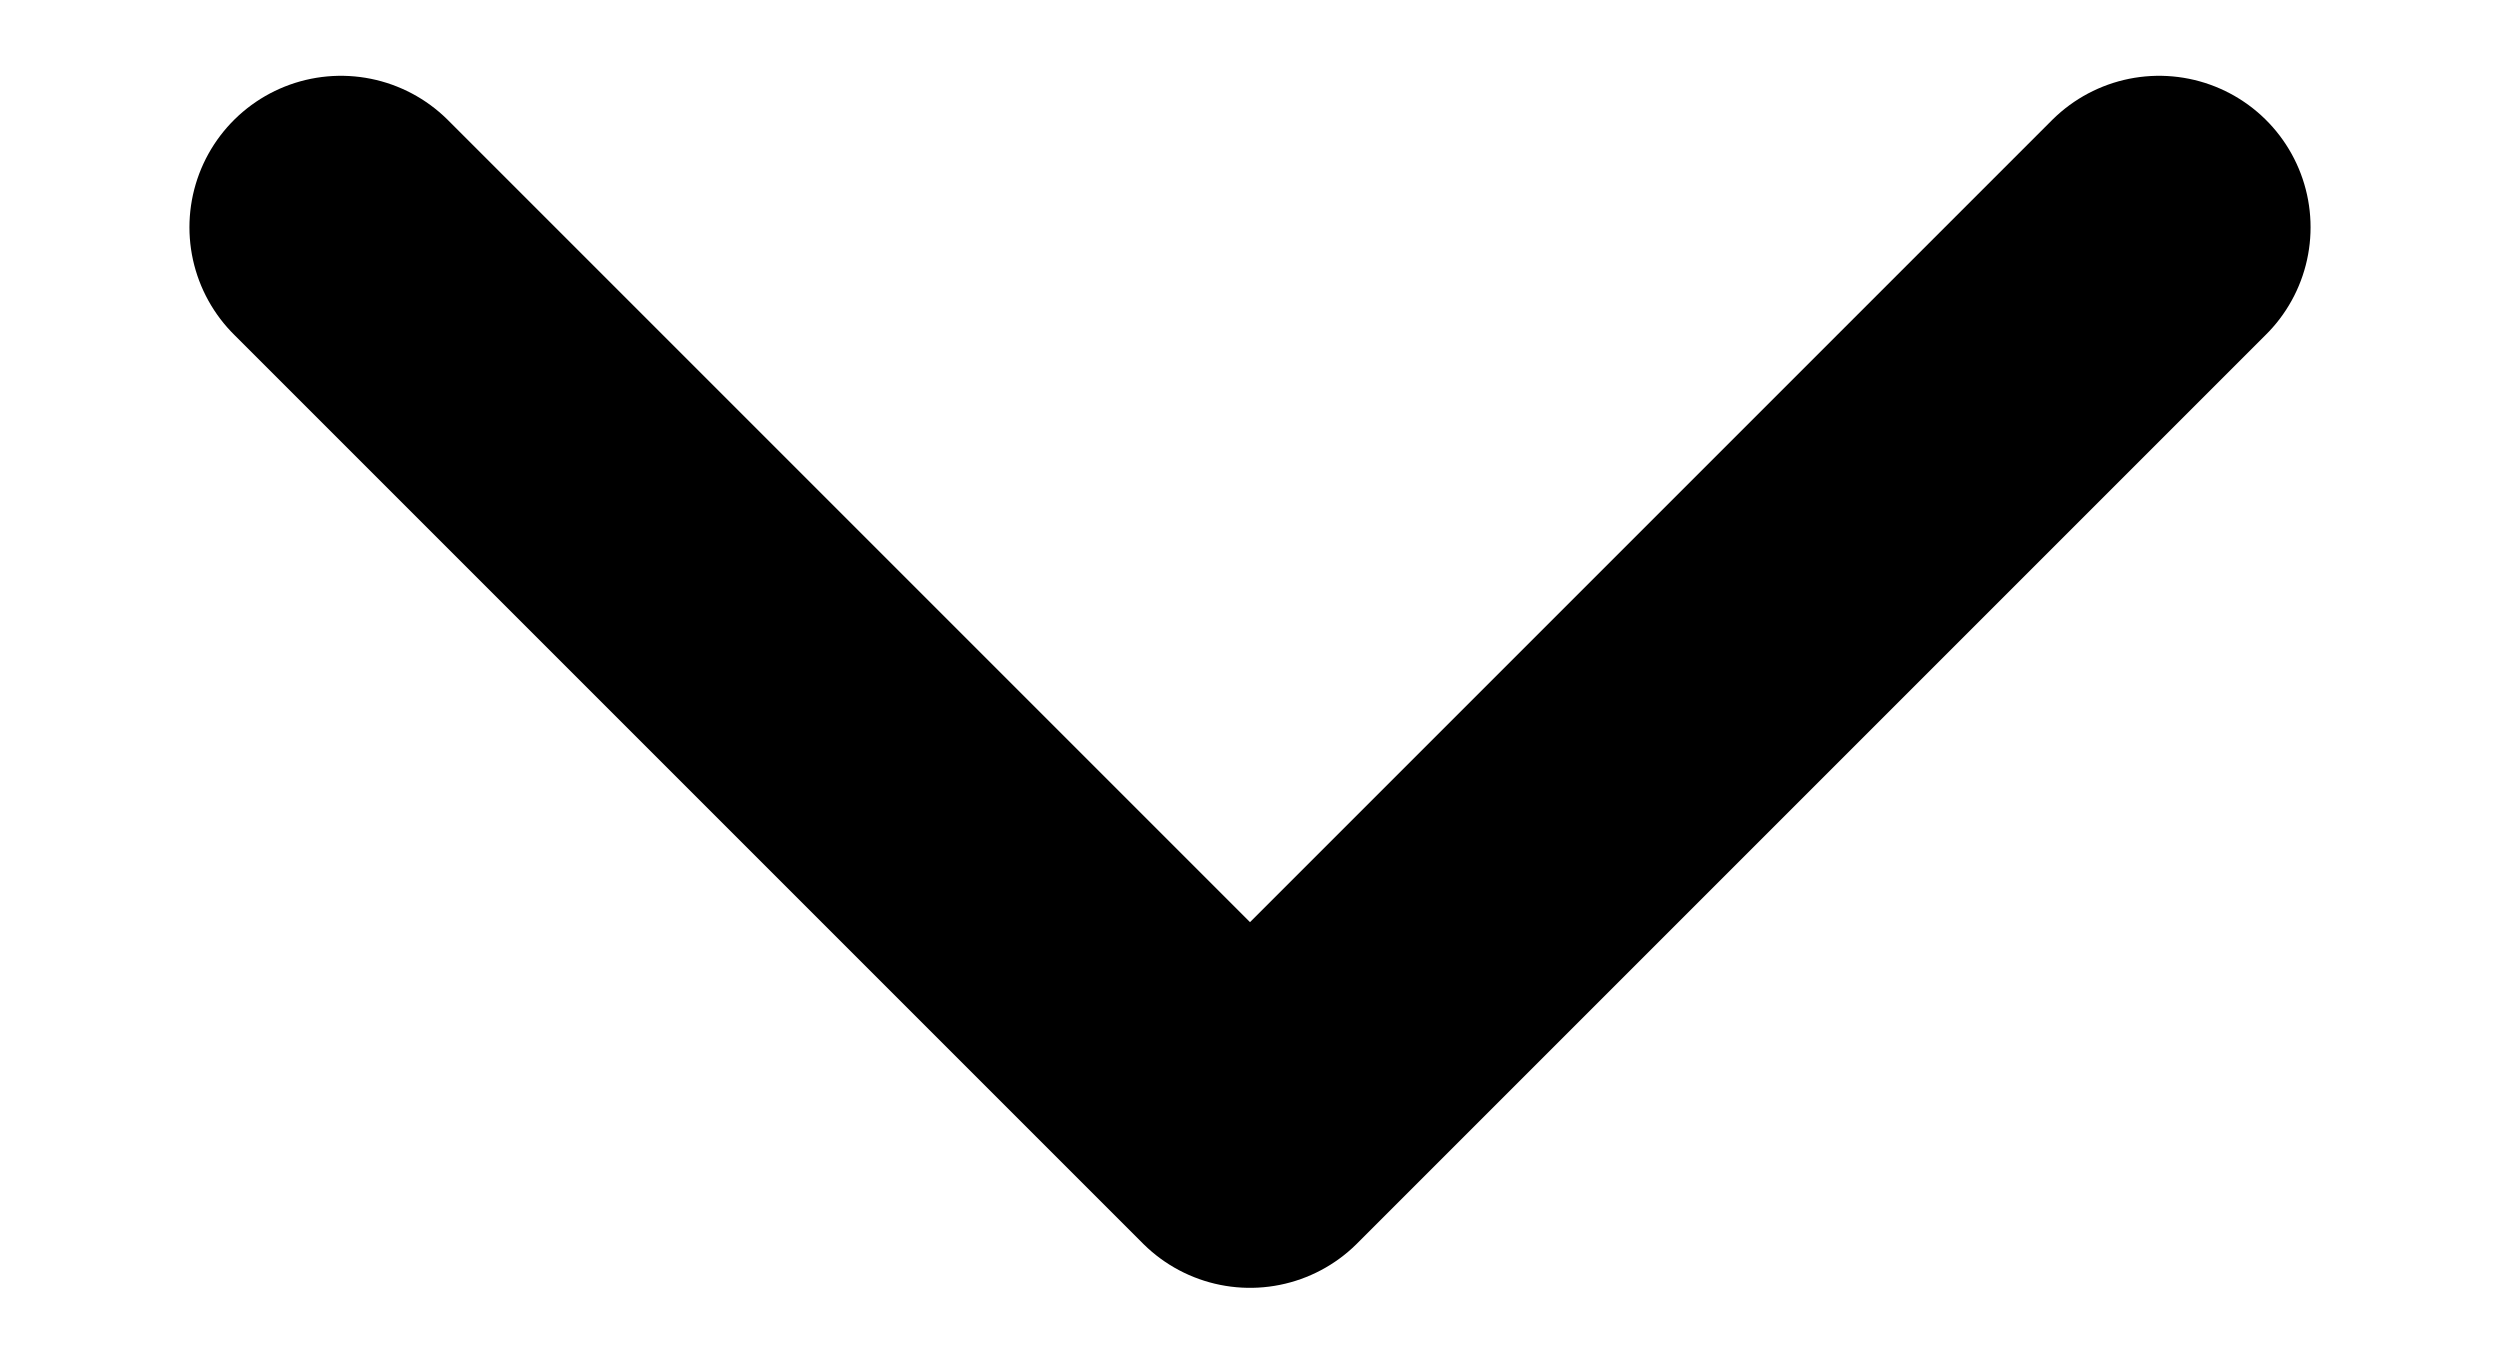 <svg width="11" height="6" viewBox="0 0 11 6" fill="none" xmlns="http://www.w3.org/2000/svg">
<path d="M1.5 1L5.5 5L9.5 1" stroke="black" stroke-width="1.333" stroke-linecap="round" stroke-linejoin="round"/>
</svg>
